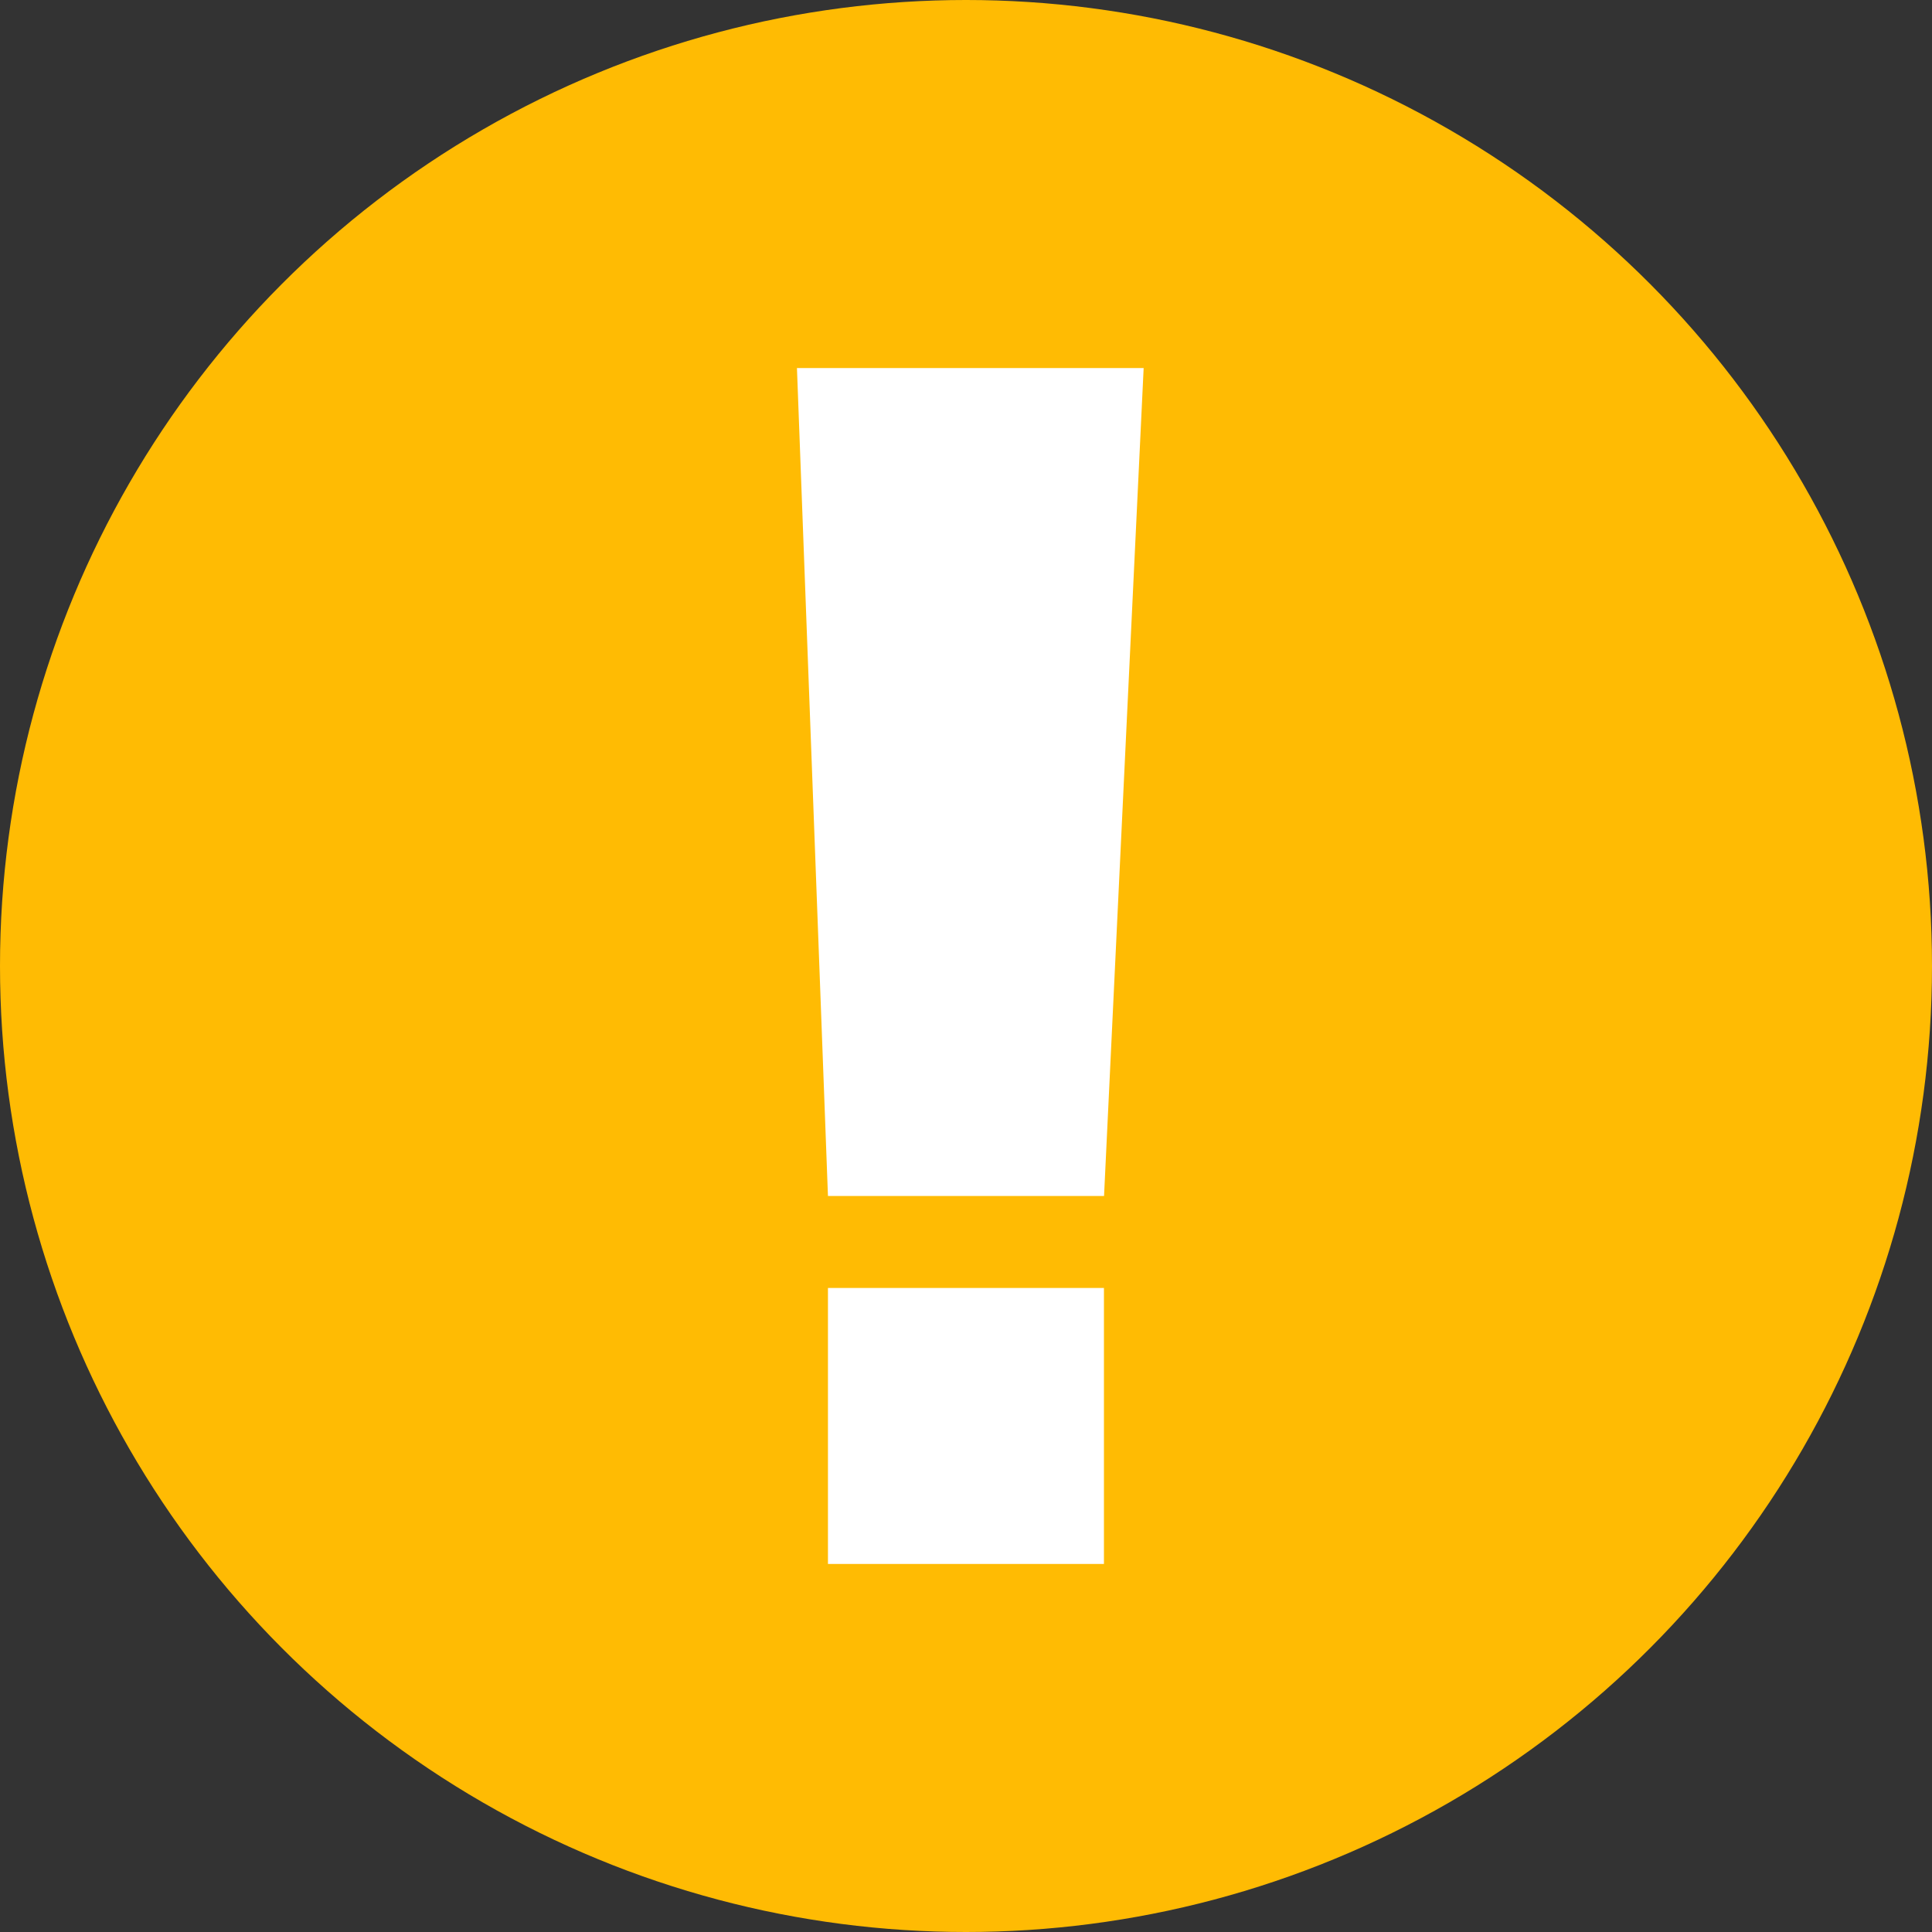 <?xml version="1.0" encoding="UTF-8"?>
<svg width="20px" height="20px" viewBox="0 0 20 20" version="1.1" xmlns="http://www.w3.org/2000/svg" xmlns:xlink="http://www.w3.org/1999/xlink">
    <rect x="0" y="0" width="20" height="20" fill="#333333" stroke="none"/>
    <!-- Generator: Sketch 57 (83077) - https://sketch.com -->
    <title>编组</title>
    <desc>Created with Sketch.</desc>
    <g id="页面-1" stroke="none" stroke-width="1" fill="none" fill-rule="evenodd">
        <g id="loading" transform="translate(-42, -43)">
            <g id="编组" transform="translate(42, 43)">
                <circle id="椭圆形" fill="#FFBB03" cx="10" cy="10" r="10"></circle>
                <rect id="Rectangle" fill="#FFFFFF" x="8.571" y="13.333" width="2.857" height="2.857"></rect>
                <polygon id="Rectangle备份" fill="#FFFFFF" points="8.25 3.81 11.839 3.81 11.429 12.381 8.571 12.381"></polygon>
            </g>
        </g>
    </g>
</svg>